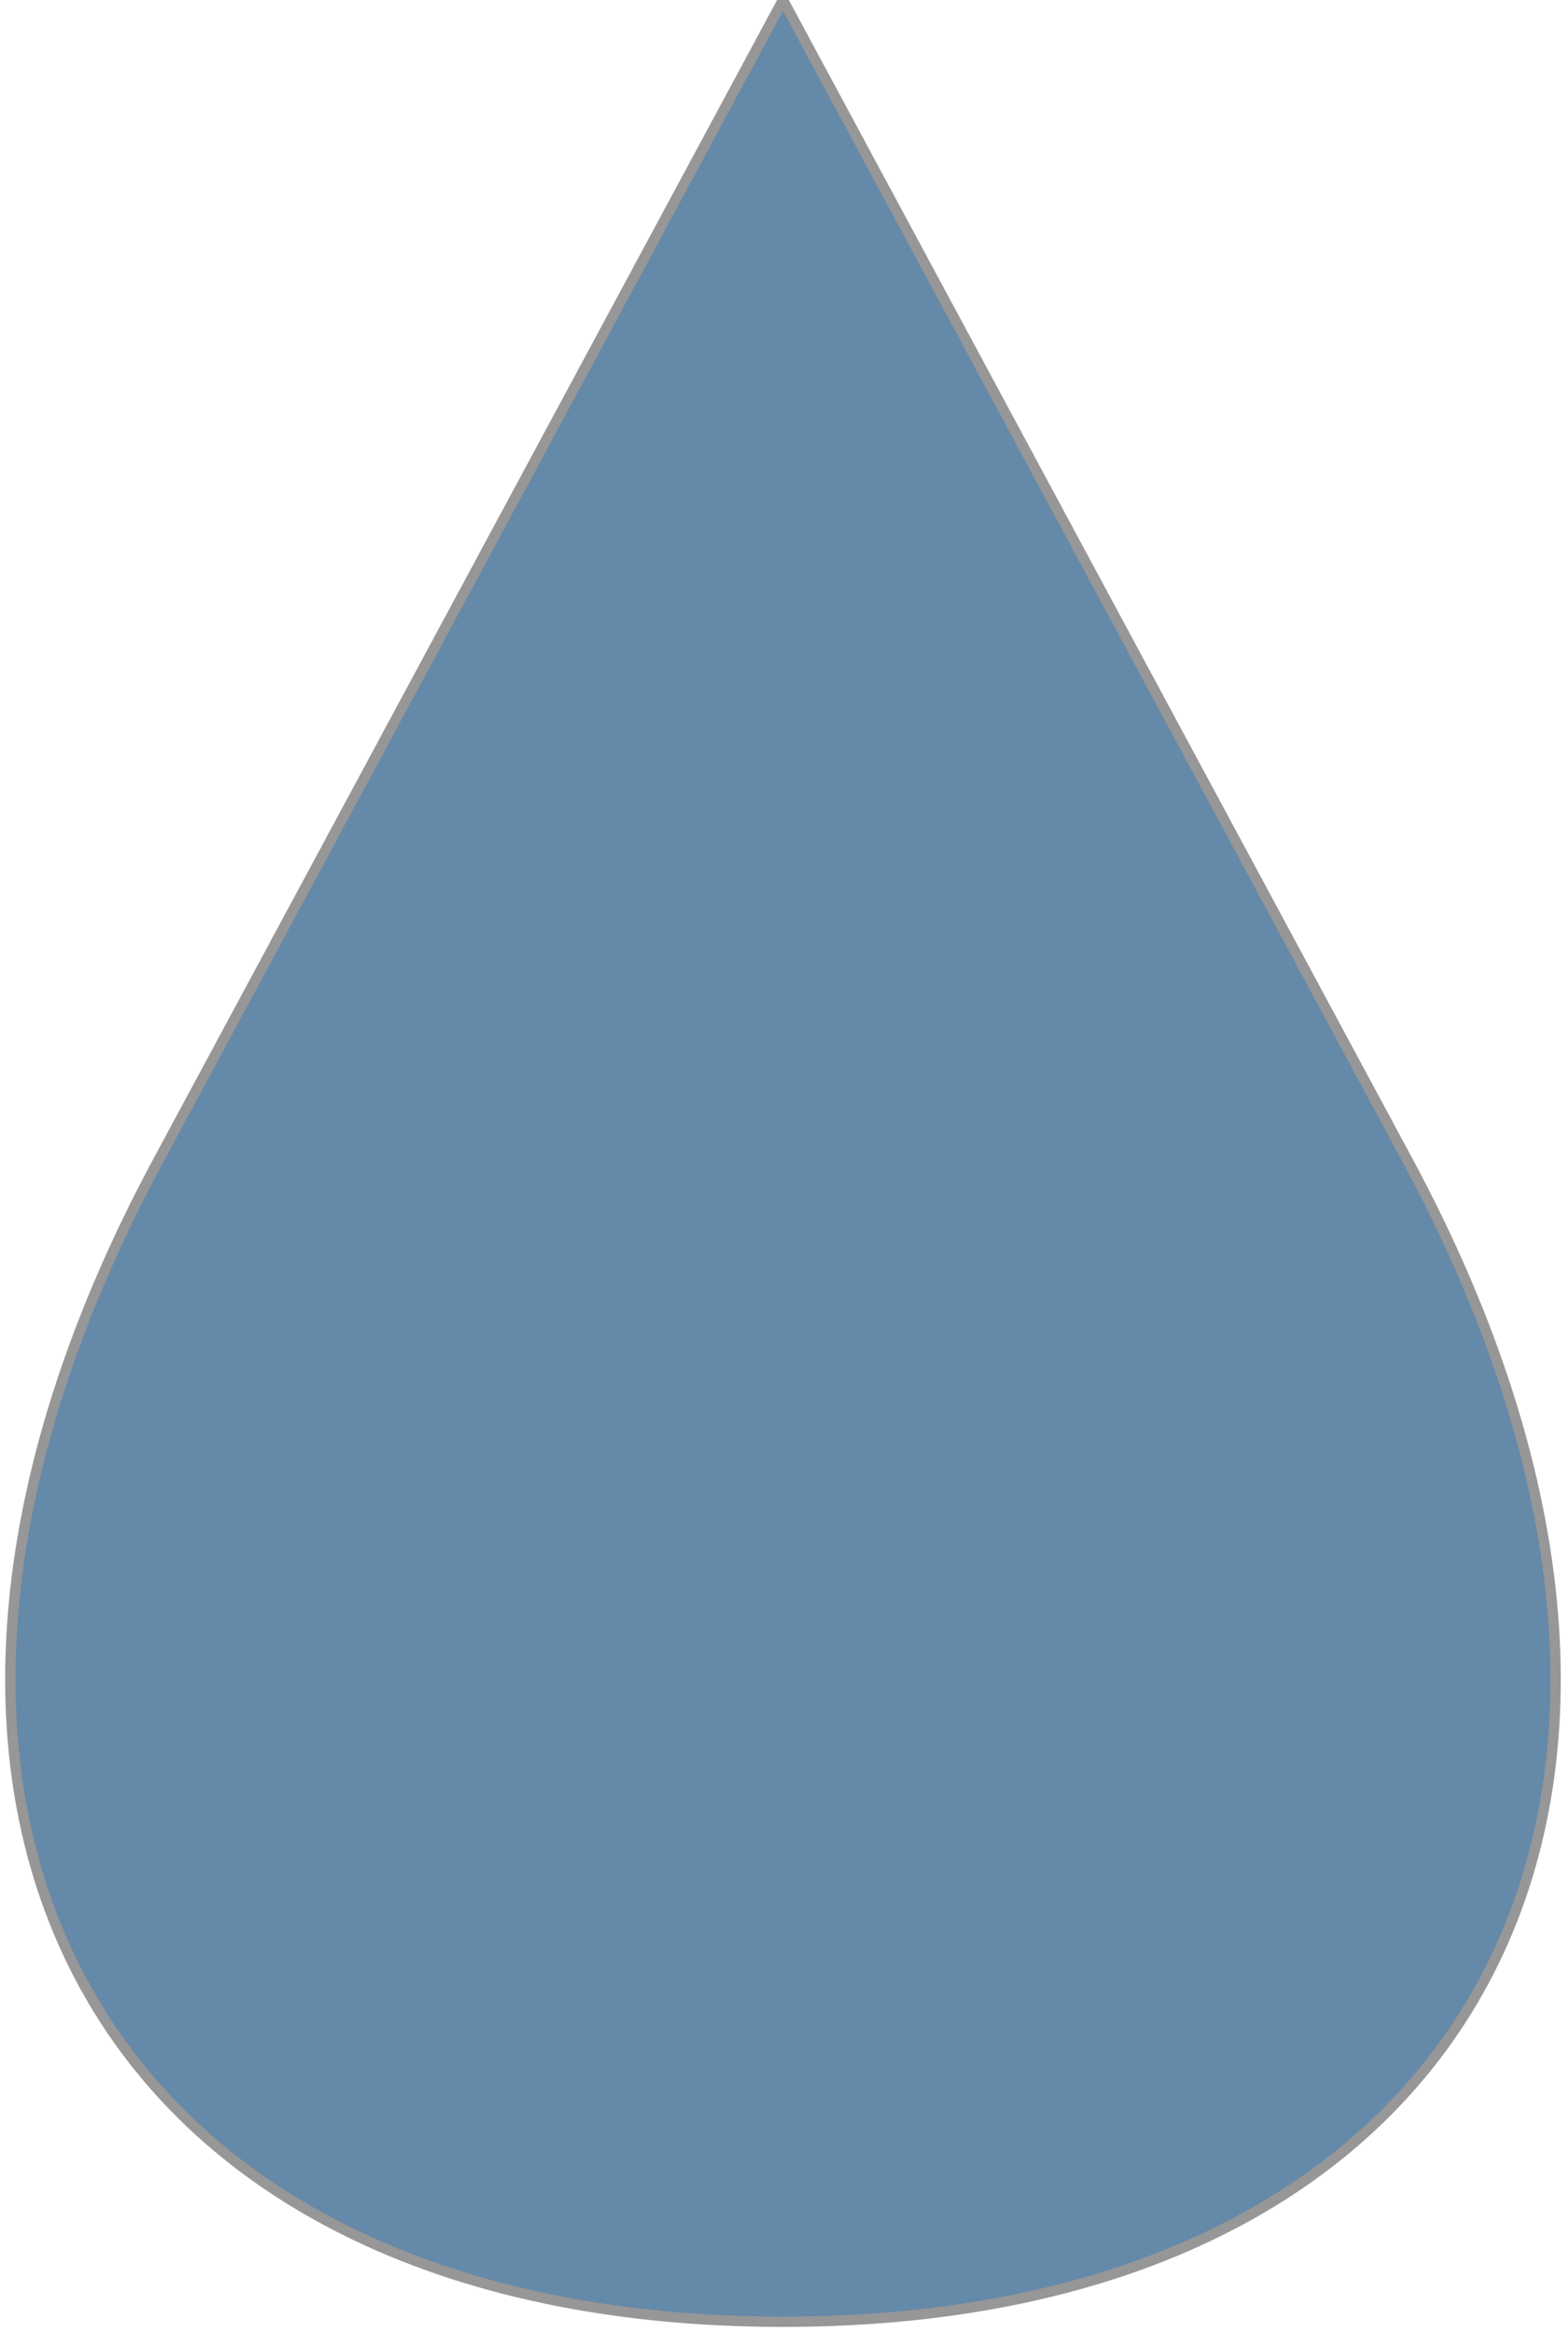 <?xml version="1.0" encoding="UTF-8" standalone="no"?>
<svg width="152px" height="226px" viewBox="0 0 152 226" version="1.1" xmlns="http://www.w3.org/2000/svg" xmlns:xlink="http://www.w3.org/1999/xlink" xmlns:sketch="http://www.bohemiancoding.com/sketch/ns">
    <!-- Generator: Sketch 3.4.2 (15855) - http://www.bohemiancoding.com/sketch -->
    <title>Oval 1</title>
    <desc>Created with Sketch.</desc>
    <defs></defs>
    <g id="Page-1" stroke="none" stroke-width="1" fill="none" fill-rule="evenodd" sketch:type="MSPage">
        <path d="M136.471,112.5 C103.019,50.368 75.9,0 75.9,0 C75.9,0 48.781,50.368 15.329,112.5 C-18.124,174.632 8.995,225 75.9,225 C142.805,225 169.924,174.632 136.471,112.5 Z" id="Oval-1" stroke="#979797" fill="#6589A9" sketch:type="MSShapeGroup"></path>
    </g>
</svg>